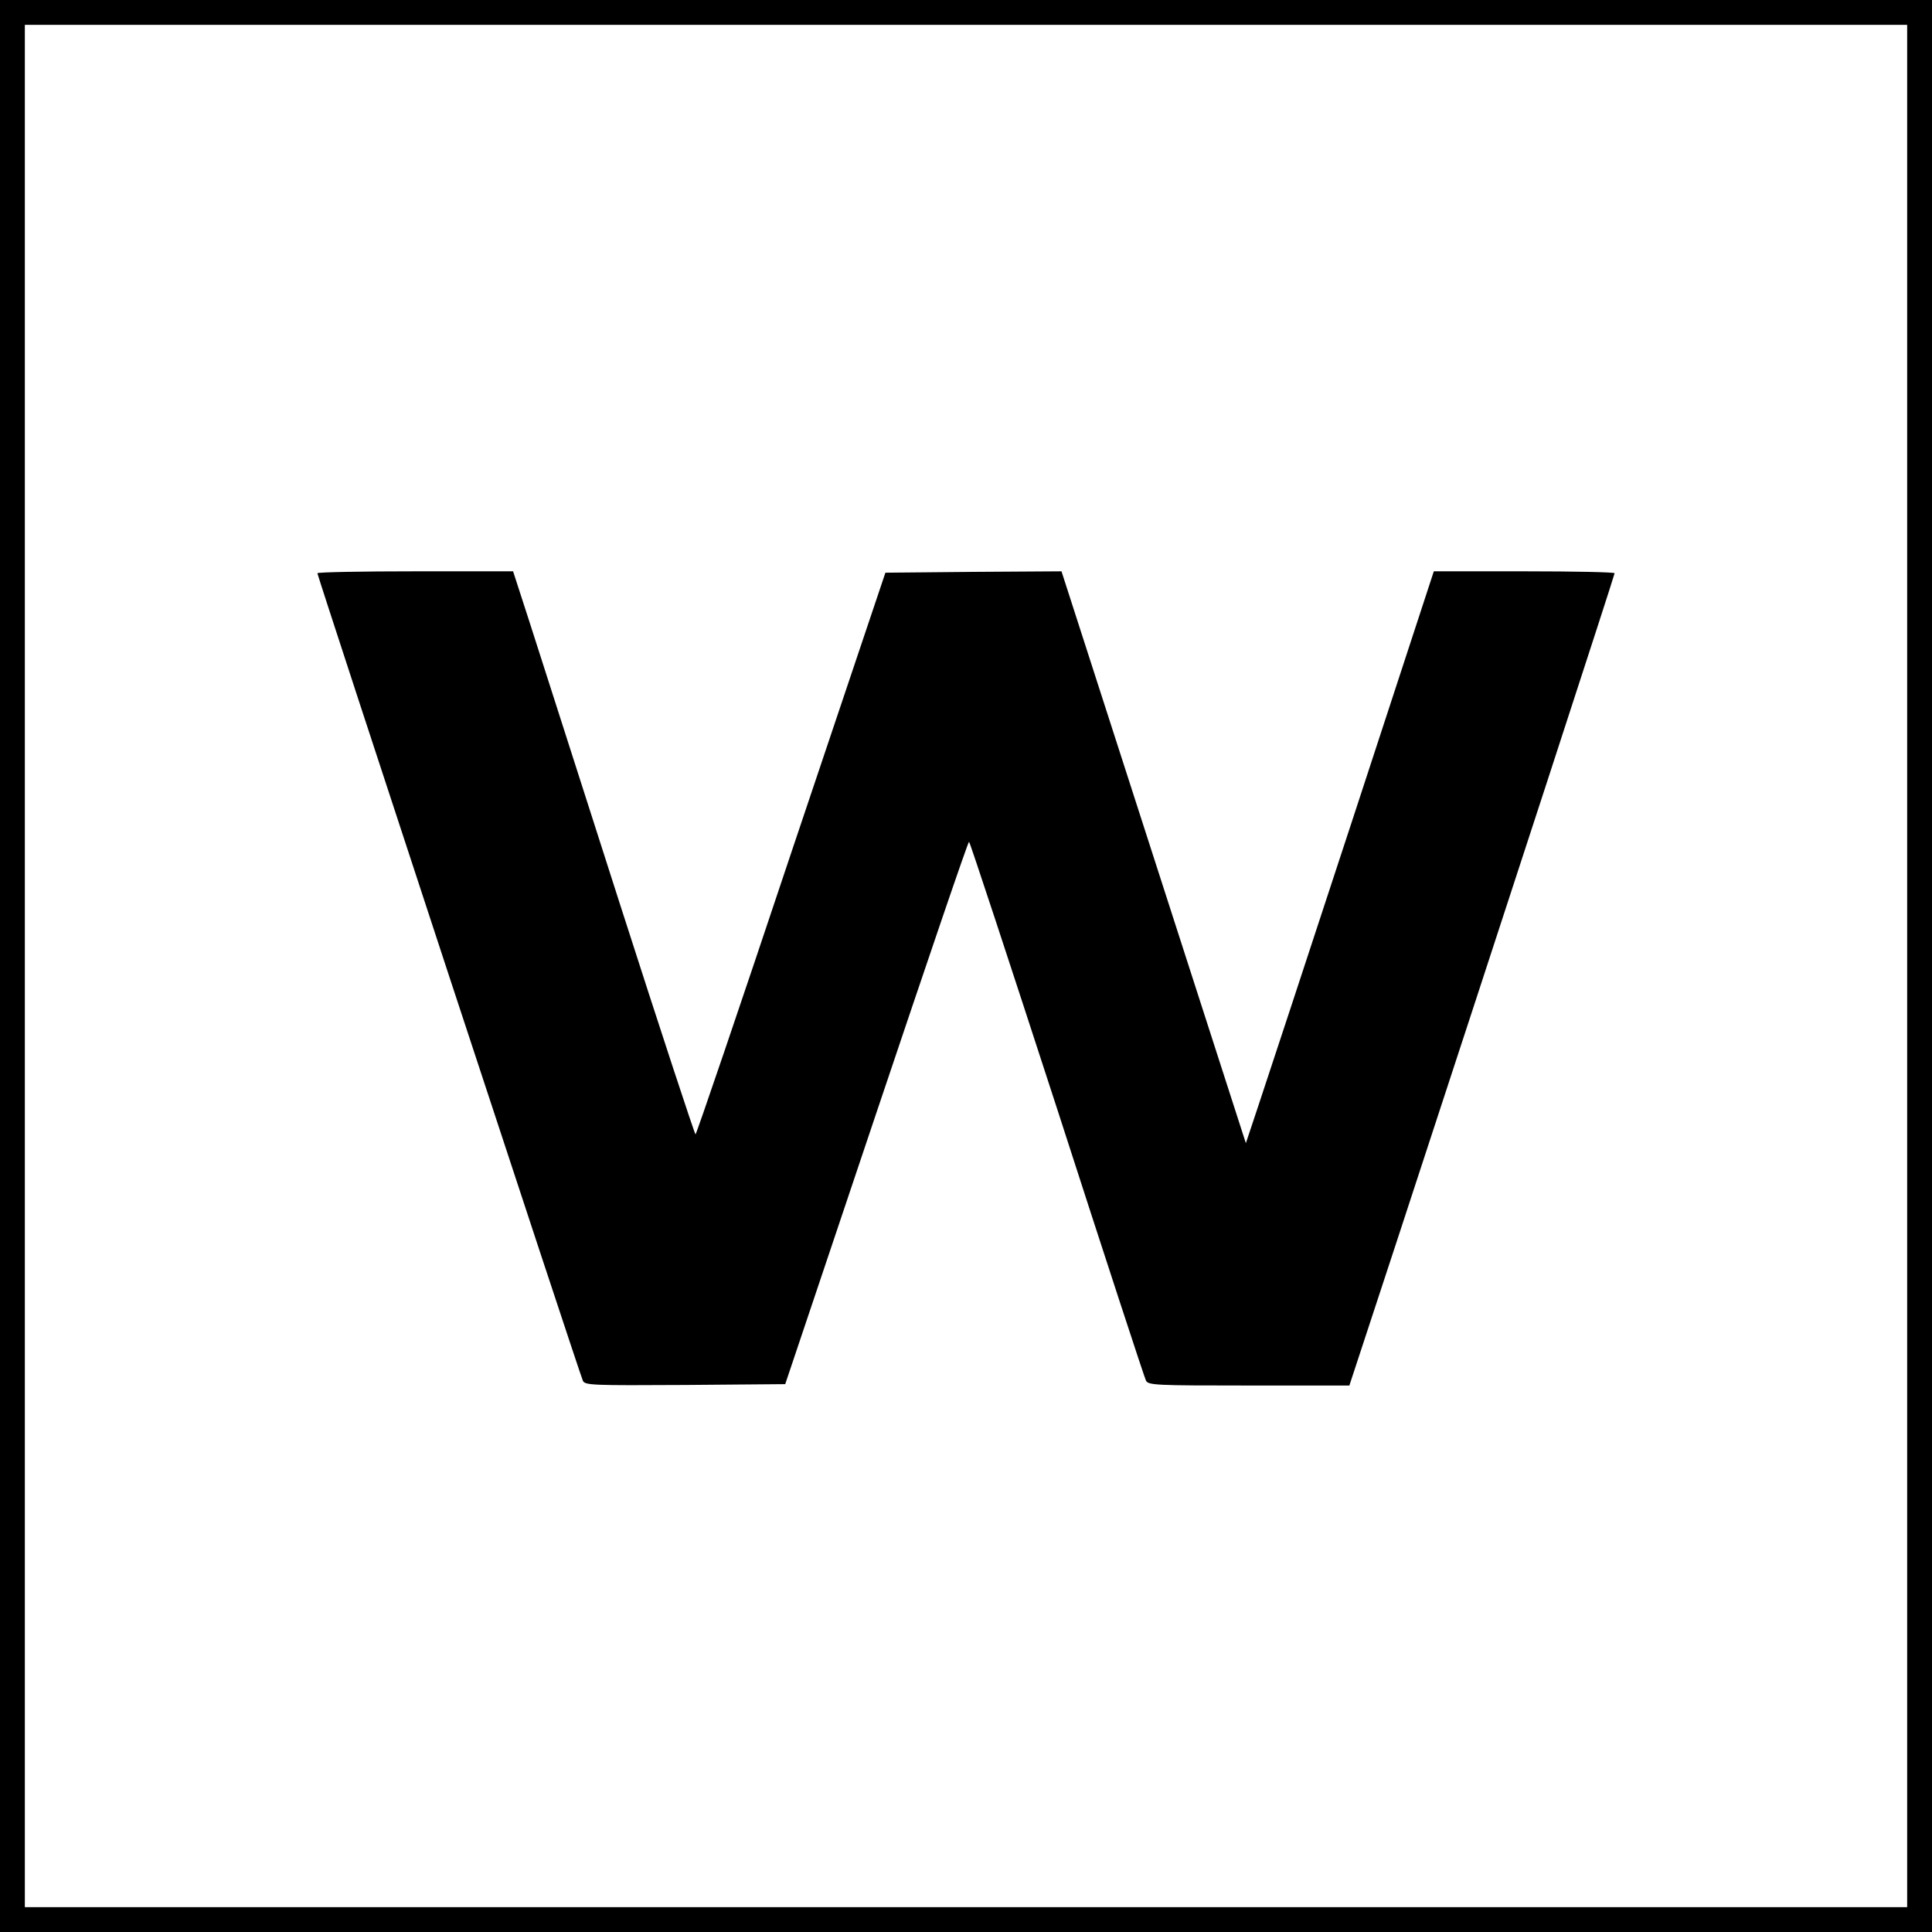 <?xml version="1.0" standalone="no"?>
<!DOCTYPE svg PUBLIC "-//W3C//DTD SVG 20010904//EN"
 "http://www.w3.org/TR/2001/REC-SVG-20010904/DTD/svg10.dtd">
<svg version="1.0" xmlns="http://www.w3.org/2000/svg"
 width="700pt" height="700pt" viewBox="0 0 700 700"
 preserveAspectRatio="xMidYMid meet">
<g transform="translate(0,700) scale(0.1,-0.1)"
fill="#000000" stroke="none">
<path d="M0 3500 l0 -3500 3500 0 3500 0 0 3500 0 3500 -3500 0 -3500 0 0
-3500z m6910 0 l0 -3410 -3410 0 -3410 0 0 3410 0 3410 3410 0 3410 0 0 -3410z"/>
<path d="M1150 4923 c0 -10 952 -2907 962 -2926 8 -16 34 -17 371 -15 l362 3
330 982 c182 541 332 983 336 983 3 0 146 -435 319 -967 172 -533 317 -976
322 -985 8 -17 36 -18 373 -18 l364 0 170 517 c389 1186 791 2419 791 2426 0
4 -147 7 -327 7 l-328 0 -294 -898 c-162 -493 -315 -959 -341 -1036 l-46 -138
-334 1036 -334 1036 -319 -2 -319 -3 -342 -1017 c-187 -560 -343 -1018 -346
-1018 -3 0 -127 377 -275 838 -147 460 -295 919 -327 1020 l-59 182 -354 0
c-195 0 -355 -3 -355 -7z"/>
</g>
</svg>

